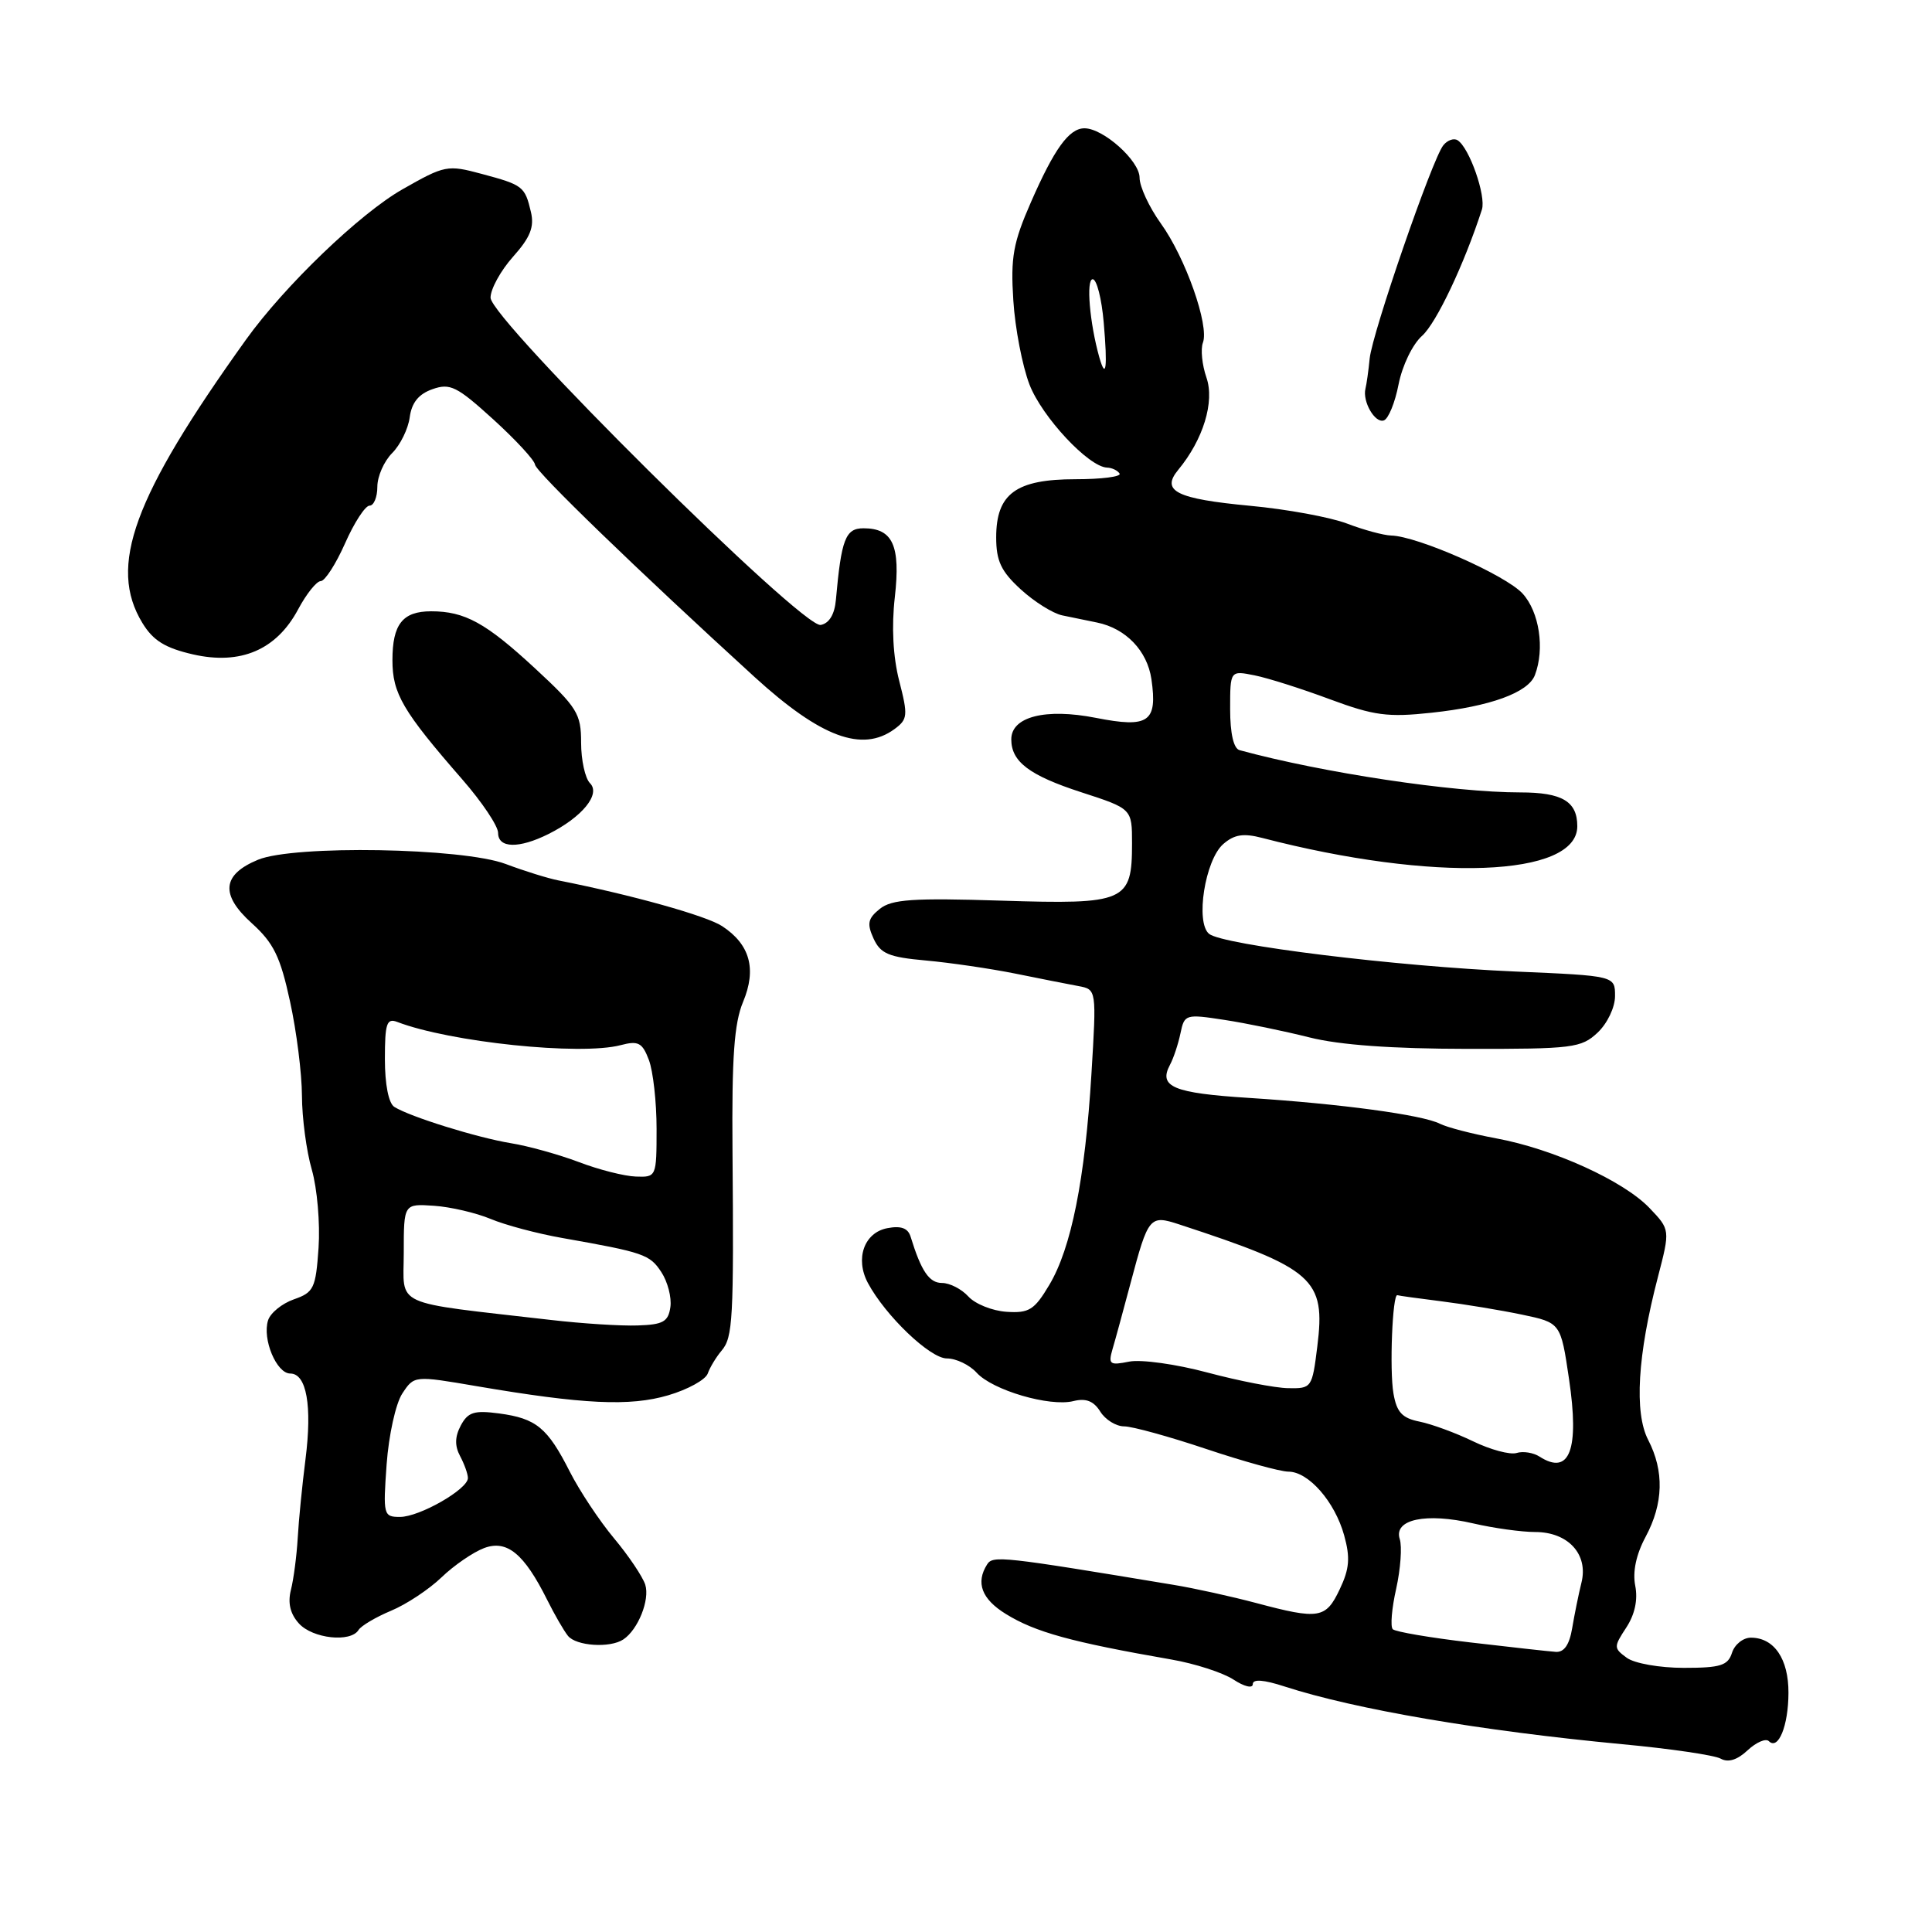<?xml version="1.0" encoding="UTF-8" standalone="no"?>
<!DOCTYPE svg PUBLIC "-//W3C//DTD SVG 1.1//EN" "http://www.w3.org/Graphics/SVG/1.1/DTD/svg11.dtd" >
<svg xmlns="http://www.w3.org/2000/svg" xmlns:xlink="http://www.w3.org/1999/xlink" version="1.1" viewBox="0 0 256 256">
 <g >
 <path fill="currentColor"
d=" M 234.38 230.71 C 235.63 231.96 236.97 228.69 236.98 224.32 C 237.00 219.81 235.08 217.00 232.00 217.00 C 230.97 217.00 229.85 217.90 229.50 219.00 C 228.96 220.69 227.99 221.00 223.12 221.00 C 219.92 221.00 216.58 220.41 215.56 219.67 C 213.81 218.39 213.81 218.22 215.49 215.66 C 216.63 213.92 217.04 211.97 216.68 210.13 C 216.31 208.28 216.79 205.99 218.05 203.64 C 220.42 199.22 220.53 194.93 218.39 190.79 C 216.53 187.19 216.98 179.55 219.68 169.22 C 221.31 162.94 221.31 162.94 218.56 160.06 C 215.10 156.45 205.80 152.23 198.26 150.84 C 195.09 150.25 191.73 149.38 190.79 148.90 C 188.47 147.72 177.63 146.26 165.51 145.48 C 155.45 144.84 153.47 144.01 155.03 141.09 C 155.50 140.22 156.12 138.34 156.42 136.91 C 156.94 134.40 157.09 134.35 162.23 135.14 C 165.13 135.58 170.20 136.63 173.50 137.46 C 177.50 138.47 184.48 138.97 194.44 138.98 C 208.41 139.00 209.52 138.86 211.69 136.83 C 212.99 135.60 214.00 133.48 214.00 131.98 C 214.00 129.30 214.00 129.30 200.75 128.73 C 185.01 128.05 162.03 125.22 160.21 123.74 C 158.37 122.24 159.67 113.95 162.09 111.84 C 163.55 110.57 164.76 110.38 167.25 111.03 C 189.93 116.92 209.00 116.22 209.00 109.48 C 209.00 106.19 206.99 105.00 201.46 105.00 C 192.53 105.00 175.27 102.40 164.25 99.40 C 163.46 99.19 163.00 97.19 163.00 93.95 C 163.00 88.84 163.00 88.84 166.25 89.49 C 168.04 89.85 172.53 91.28 176.23 92.66 C 182.06 94.82 183.87 95.07 189.69 94.44 C 197.45 93.61 202.49 91.78 203.38 89.46 C 204.71 85.98 203.97 81.08 201.75 78.65 C 199.51 76.20 187.83 71.04 184.33 70.96 C 183.32 70.93 180.70 70.22 178.50 69.38 C 176.30 68.54 170.51 67.47 165.64 67.02 C 155.88 66.10 153.80 65.07 156.11 62.27 C 159.44 58.25 160.97 53.23 159.86 50.03 C 159.28 48.35 159.07 46.27 159.39 45.41 C 160.26 43.15 157.08 34.13 153.81 29.60 C 152.27 27.45 151.00 24.73 151.00 23.54 C 151.00 21.30 146.19 17.00 143.70 17.00 C 141.66 17.00 139.70 19.71 136.60 26.80 C 134.25 32.16 133.90 34.11 134.27 39.80 C 134.50 43.49 135.47 48.50 136.41 50.95 C 138.07 55.25 144.25 61.87 146.69 61.96 C 147.35 61.98 148.09 62.34 148.35 62.75 C 148.60 63.16 145.97 63.50 142.51 63.50 C 134.62 63.50 132.00 65.42 132.00 71.21 C 132.00 74.33 132.65 75.71 135.25 78.09 C 137.04 79.73 139.51 81.28 140.75 81.54 C 141.99 81.79 144.07 82.22 145.37 82.49 C 149.18 83.27 152.02 86.23 152.57 90.00 C 153.39 95.68 152.21 96.50 145.21 95.12 C 138.54 93.81 134.00 94.96 134.00 97.97 C 134.00 100.93 136.39 102.74 143.25 104.97 C 150.00 107.16 150.00 107.16 150.00 111.75 C 150.00 119.50 149.17 119.86 132.69 119.34 C 120.96 118.97 118.17 119.16 116.58 120.43 C 115.00 121.70 114.85 122.38 115.75 124.36 C 116.67 126.37 117.76 126.83 122.67 127.27 C 125.88 127.56 131.20 128.34 134.50 129.00 C 137.80 129.67 141.58 130.42 142.90 130.66 C 145.30 131.11 145.30 131.11 144.62 142.31 C 143.77 156.27 141.95 165.39 139.03 170.27 C 137.06 173.58 136.35 174.02 133.36 173.82 C 131.47 173.69 129.21 172.78 128.31 171.79 C 127.42 170.81 125.85 170.00 124.82 170.00 C 123.13 170.00 122.07 168.45 120.66 163.87 C 120.31 162.73 119.39 162.39 117.57 162.74 C 114.50 163.33 113.28 166.78 115.00 170.00 C 117.33 174.35 123.24 180.00 125.46 180.00 C 126.69 180.00 128.46 180.85 129.40 181.88 C 131.50 184.21 139.11 186.44 142.24 185.65 C 143.89 185.24 144.92 185.64 145.79 187.04 C 146.46 188.12 147.89 189.00 148.95 189.00 C 150.02 189.00 154.92 190.35 159.84 192.00 C 164.77 193.65 169.66 195.00 170.72 195.00 C 173.39 195.00 176.88 198.99 178.11 203.45 C 178.93 206.41 178.81 207.88 177.52 210.59 C 175.68 214.48 174.78 214.63 166.46 212.41 C 163.18 211.54 158.25 210.45 155.50 210.00 C 132.80 206.23 131.56 206.09 130.80 207.29 C 129.26 209.72 130.07 211.88 133.28 213.86 C 137.18 216.27 141.93 217.58 155.19 219.89 C 158.32 220.43 162.03 221.63 163.44 222.55 C 164.87 223.49 166.00 223.76 166.00 223.16 C 166.00 222.46 167.43 222.56 170.25 223.48 C 179.57 226.50 196.22 229.35 215.00 231.12 C 221.32 231.71 227.18 232.57 228.00 233.03 C 228.99 233.58 230.20 233.21 231.57 231.92 C 232.71 230.86 233.98 230.31 234.38 230.71 Z  M 82.60 217.23 C 84.55 215.93 86.13 211.98 85.50 209.98 C 85.16 208.92 83.30 206.15 81.36 203.83 C 79.43 201.52 76.79 197.54 75.50 195.00 C 72.55 189.18 71.06 187.95 66.14 187.29 C 62.84 186.85 62.01 187.11 61.06 188.88 C 60.27 190.37 60.24 191.58 60.96 192.93 C 61.53 194.00 62.00 195.31 62.00 195.85 C 62.00 197.33 55.59 201.00 53.00 201.00 C 50.81 201.00 50.75 200.75 51.23 194.03 C 51.51 190.18 52.43 185.99 53.30 184.66 C 54.88 182.26 54.88 182.26 63.19 183.68 C 77.27 186.08 83.47 186.38 88.55 184.88 C 91.14 184.12 93.49 182.82 93.78 182.00 C 94.07 181.18 94.90 179.81 95.62 178.96 C 97.11 177.21 97.24 174.82 97.06 152.46 C 96.96 140.09 97.28 135.58 98.46 132.76 C 100.28 128.40 99.38 125.14 95.69 122.72 C 93.59 121.34 83.71 118.58 74.00 116.66 C 72.62 116.39 69.47 115.41 67.00 114.48 C 61.27 112.33 38.95 111.95 34.19 113.92 C 29.43 115.89 29.16 118.54 33.35 122.32 C 36.26 124.95 37.14 126.74 38.43 132.70 C 39.30 136.66 40.00 142.28 40.01 145.20 C 40.02 148.11 40.60 152.53 41.32 155.00 C 42.03 157.47 42.43 162.13 42.21 165.34 C 41.84 170.71 41.58 171.25 38.94 172.17 C 37.37 172.72 35.83 173.97 35.52 174.95 C 34.73 177.43 36.64 182.00 38.46 182.00 C 40.62 182.00 41.38 186.27 40.48 193.35 C 40.05 196.73 39.58 201.43 39.45 203.79 C 39.31 206.15 38.91 209.24 38.55 210.66 C 38.11 212.40 38.45 213.84 39.61 215.12 C 41.42 217.12 46.46 217.68 47.51 215.98 C 47.85 215.43 49.79 214.28 51.82 213.43 C 53.84 212.59 56.85 210.60 58.50 209.01 C 60.15 207.42 62.69 205.68 64.14 205.13 C 67.17 203.99 69.45 205.86 72.51 212.00 C 73.47 213.93 74.70 216.06 75.25 216.75 C 76.33 218.11 80.84 218.41 82.60 217.23 Z  M 72.68 110.51 C 77.14 108.28 79.63 105.23 78.18 103.78 C 77.53 103.13 77.00 100.71 77.00 98.41 C 77.00 94.56 76.50 93.75 70.86 88.53 C 64.37 82.53 61.59 81.00 57.13 81.00 C 53.35 81.00 52.00 82.71 52.00 87.48 C 52.00 91.90 53.36 94.22 61.25 103.27 C 63.86 106.26 66.00 109.45 66.00 110.36 C 66.00 112.41 68.75 112.47 72.68 110.51 Z  M 118.52 96.61 C 120.28 95.32 120.33 94.81 119.15 90.22 C 118.33 87.02 118.12 83.04 118.57 79.12 C 119.34 72.29 118.30 70.00 114.42 70.00 C 112.03 70.00 111.48 71.43 110.76 79.49 C 110.59 81.41 109.87 82.60 108.75 82.81 C 106.32 83.28 65.00 42.32 65.00 39.44 C 65.00 38.30 66.34 35.86 67.98 34.02 C 70.26 31.47 70.82 30.08 70.35 28.09 C 69.55 24.70 69.31 24.51 63.82 23.04 C 59.29 21.82 58.94 21.89 53.32 25.09 C 47.67 28.31 37.70 37.89 32.60 45.00 C 17.64 65.87 14.29 75.04 18.87 82.55 C 20.29 84.88 21.87 85.86 25.57 86.71 C 31.88 88.15 36.63 86.12 39.50 80.75 C 40.60 78.69 41.95 77.00 42.50 77.00 C 43.05 77.00 44.50 74.75 45.72 72.00 C 46.93 69.25 48.40 67.00 48.97 67.00 C 49.53 67.00 50.00 65.88 50.00 64.50 C 50.00 63.13 50.88 61.12 51.96 60.04 C 53.04 58.96 54.09 56.82 54.29 55.29 C 54.55 53.36 55.47 52.21 57.30 51.57 C 59.64 50.74 60.54 51.19 65.36 55.57 C 68.34 58.28 70.83 60.98 70.89 61.56 C 70.99 62.51 84.56 75.63 100.00 89.72 C 108.76 97.70 114.24 99.74 118.52 96.61 Z  M 185.32 50.92 C 185.81 48.44 187.17 45.62 188.43 44.50 C 190.31 42.83 194.01 35.03 196.36 27.77 C 196.94 25.97 194.69 19.54 193.13 18.58 C 192.63 18.27 191.78 18.58 191.24 19.26 C 189.76 21.13 181.85 44.06 181.49 47.50 C 181.33 49.15 181.07 50.95 180.93 51.50 C 180.51 53.19 182.18 56.11 183.36 55.71 C 183.97 55.51 184.85 53.35 185.32 50.92 Z  M 194.83 217.63 C 189.52 217.01 184.89 216.22 184.55 215.88 C 184.21 215.54 184.41 213.13 185.00 210.52 C 185.58 207.90 185.80 204.93 185.47 203.92 C 184.65 201.32 188.94 200.41 195.21 201.86 C 197.93 202.49 201.62 203.00 203.42 203.00 C 207.79 203.00 210.49 205.96 209.55 209.71 C 209.17 211.25 208.62 213.96 208.32 215.75 C 207.95 217.95 207.25 218.96 206.14 218.88 C 205.24 218.82 200.15 218.25 194.83 217.63 Z  M 204.00 193.01 C 203.18 192.48 201.80 192.26 200.95 192.53 C 200.09 192.79 197.50 192.10 195.19 190.98 C 192.88 189.86 189.68 188.69 188.09 188.37 C 185.79 187.91 185.07 187.13 184.64 184.64 C 184.10 181.53 184.51 171.39 185.16 171.62 C 185.35 171.69 187.97 172.05 191.00 172.43 C 194.03 172.81 198.82 173.60 201.65 174.19 C 206.80 175.27 206.80 175.27 207.90 182.70 C 209.30 192.10 207.99 195.57 204.00 193.01 Z  M 160.00 181.87 C 155.87 180.76 151.21 180.11 149.63 180.42 C 147.04 180.94 146.83 180.79 147.42 178.75 C 147.79 177.51 148.86 173.57 149.81 170.00 C 152.16 161.17 152.34 160.96 156.25 162.24 C 174.14 168.10 175.67 169.45 174.55 178.41 C 173.87 183.90 173.80 184.00 170.68 183.94 C 168.93 183.91 164.12 182.97 160.00 181.87 Z  M 145.66 47.33 C 144.39 42.82 143.89 37.00 144.79 37.00 C 145.32 37.00 145.98 39.59 146.25 42.75 C 146.77 48.74 146.55 50.45 145.66 47.33 Z  M 73.00 174.90 C 51.65 172.44 53.50 173.28 53.50 166.00 C 53.50 159.50 53.50 159.50 57.50 159.77 C 59.70 159.92 63.08 160.71 65.00 161.51 C 66.92 162.32 71.20 163.46 74.50 164.04 C 85.31 165.95 86.10 166.22 87.63 168.56 C 88.47 169.84 89.01 171.92 88.83 173.19 C 88.55 175.14 87.87 175.52 84.50 175.63 C 82.30 175.71 77.12 175.38 73.00 174.90 Z  M 76.70 153.98 C 74.05 152.98 70.00 151.85 67.70 151.48 C 63.24 150.75 54.33 147.98 52.25 146.67 C 51.49 146.19 51.00 143.69 51.00 140.33 C 51.00 135.62 51.24 134.88 52.63 135.41 C 59.62 138.09 76.88 139.89 82.23 138.49 C 84.58 137.87 85.11 138.15 85.98 140.45 C 86.54 141.93 87.00 146.03 87.00 149.57 C 87.00 155.94 86.97 156.00 84.25 155.90 C 82.74 155.85 79.34 154.99 76.70 153.98 Z "/>
</g>
</svg>